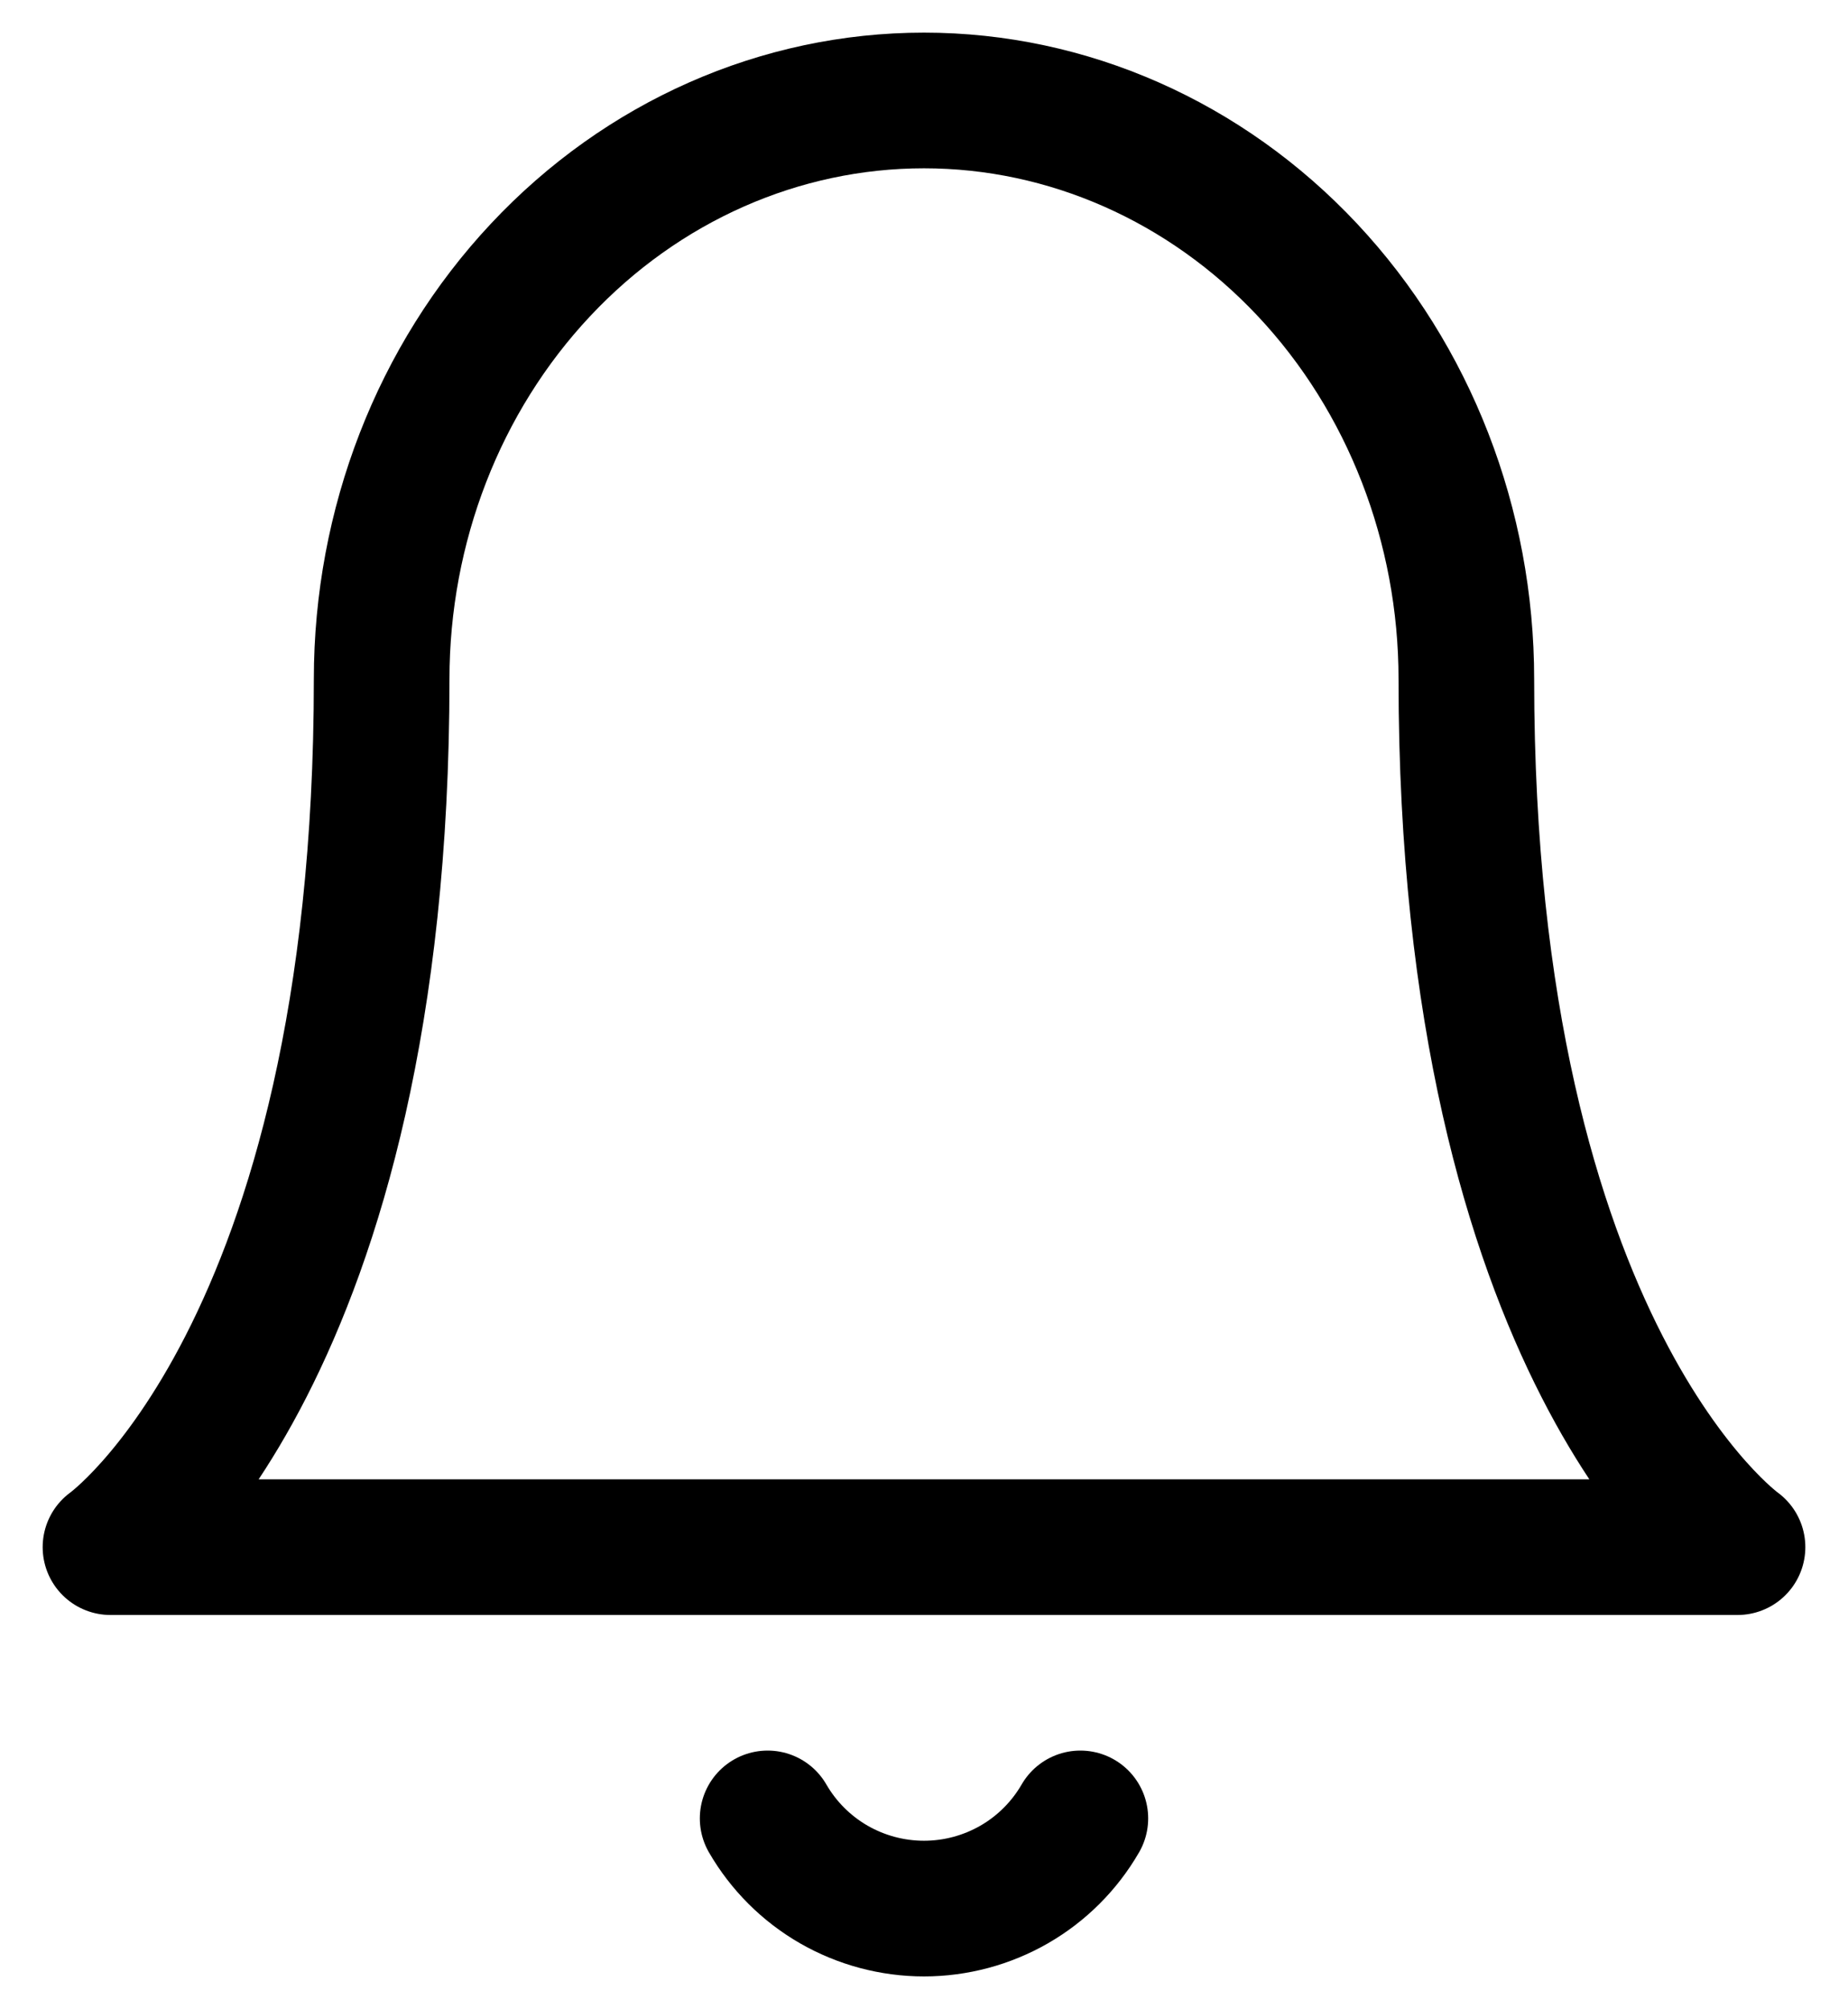<svg fill="none" height="25" viewBox="0 0 23 25" width="23" xmlns="http://www.w3.org/2000/svg">
    <path
        d="M13.446 22.625C13.249 22.966 12.965 23.25 12.623 23.447C12.282 23.643 11.894 23.747 11.5 23.747C11.106 23.747 10.718 23.643 10.377 23.447C10.035 23.25 9.751 22.966 9.554 22.625M18.25 8.45C18.25 6.541 17.539 4.709 16.273 3.359C15.007 2.009 13.289 1.25 11.5 1.25C9.71 1.25 7.993 2.008 6.727 3.359C5.461 4.709 4.75 6.541 4.75 8.45C4.75 16.85 1.375 19.25 1.375 19.25H21.625C21.625 19.25 18.25 16.85 18.25 8.45Z"
        stroke="black" stroke-linecap="round" stroke-linejoin="round" stroke-width="1.688" />
</svg>
